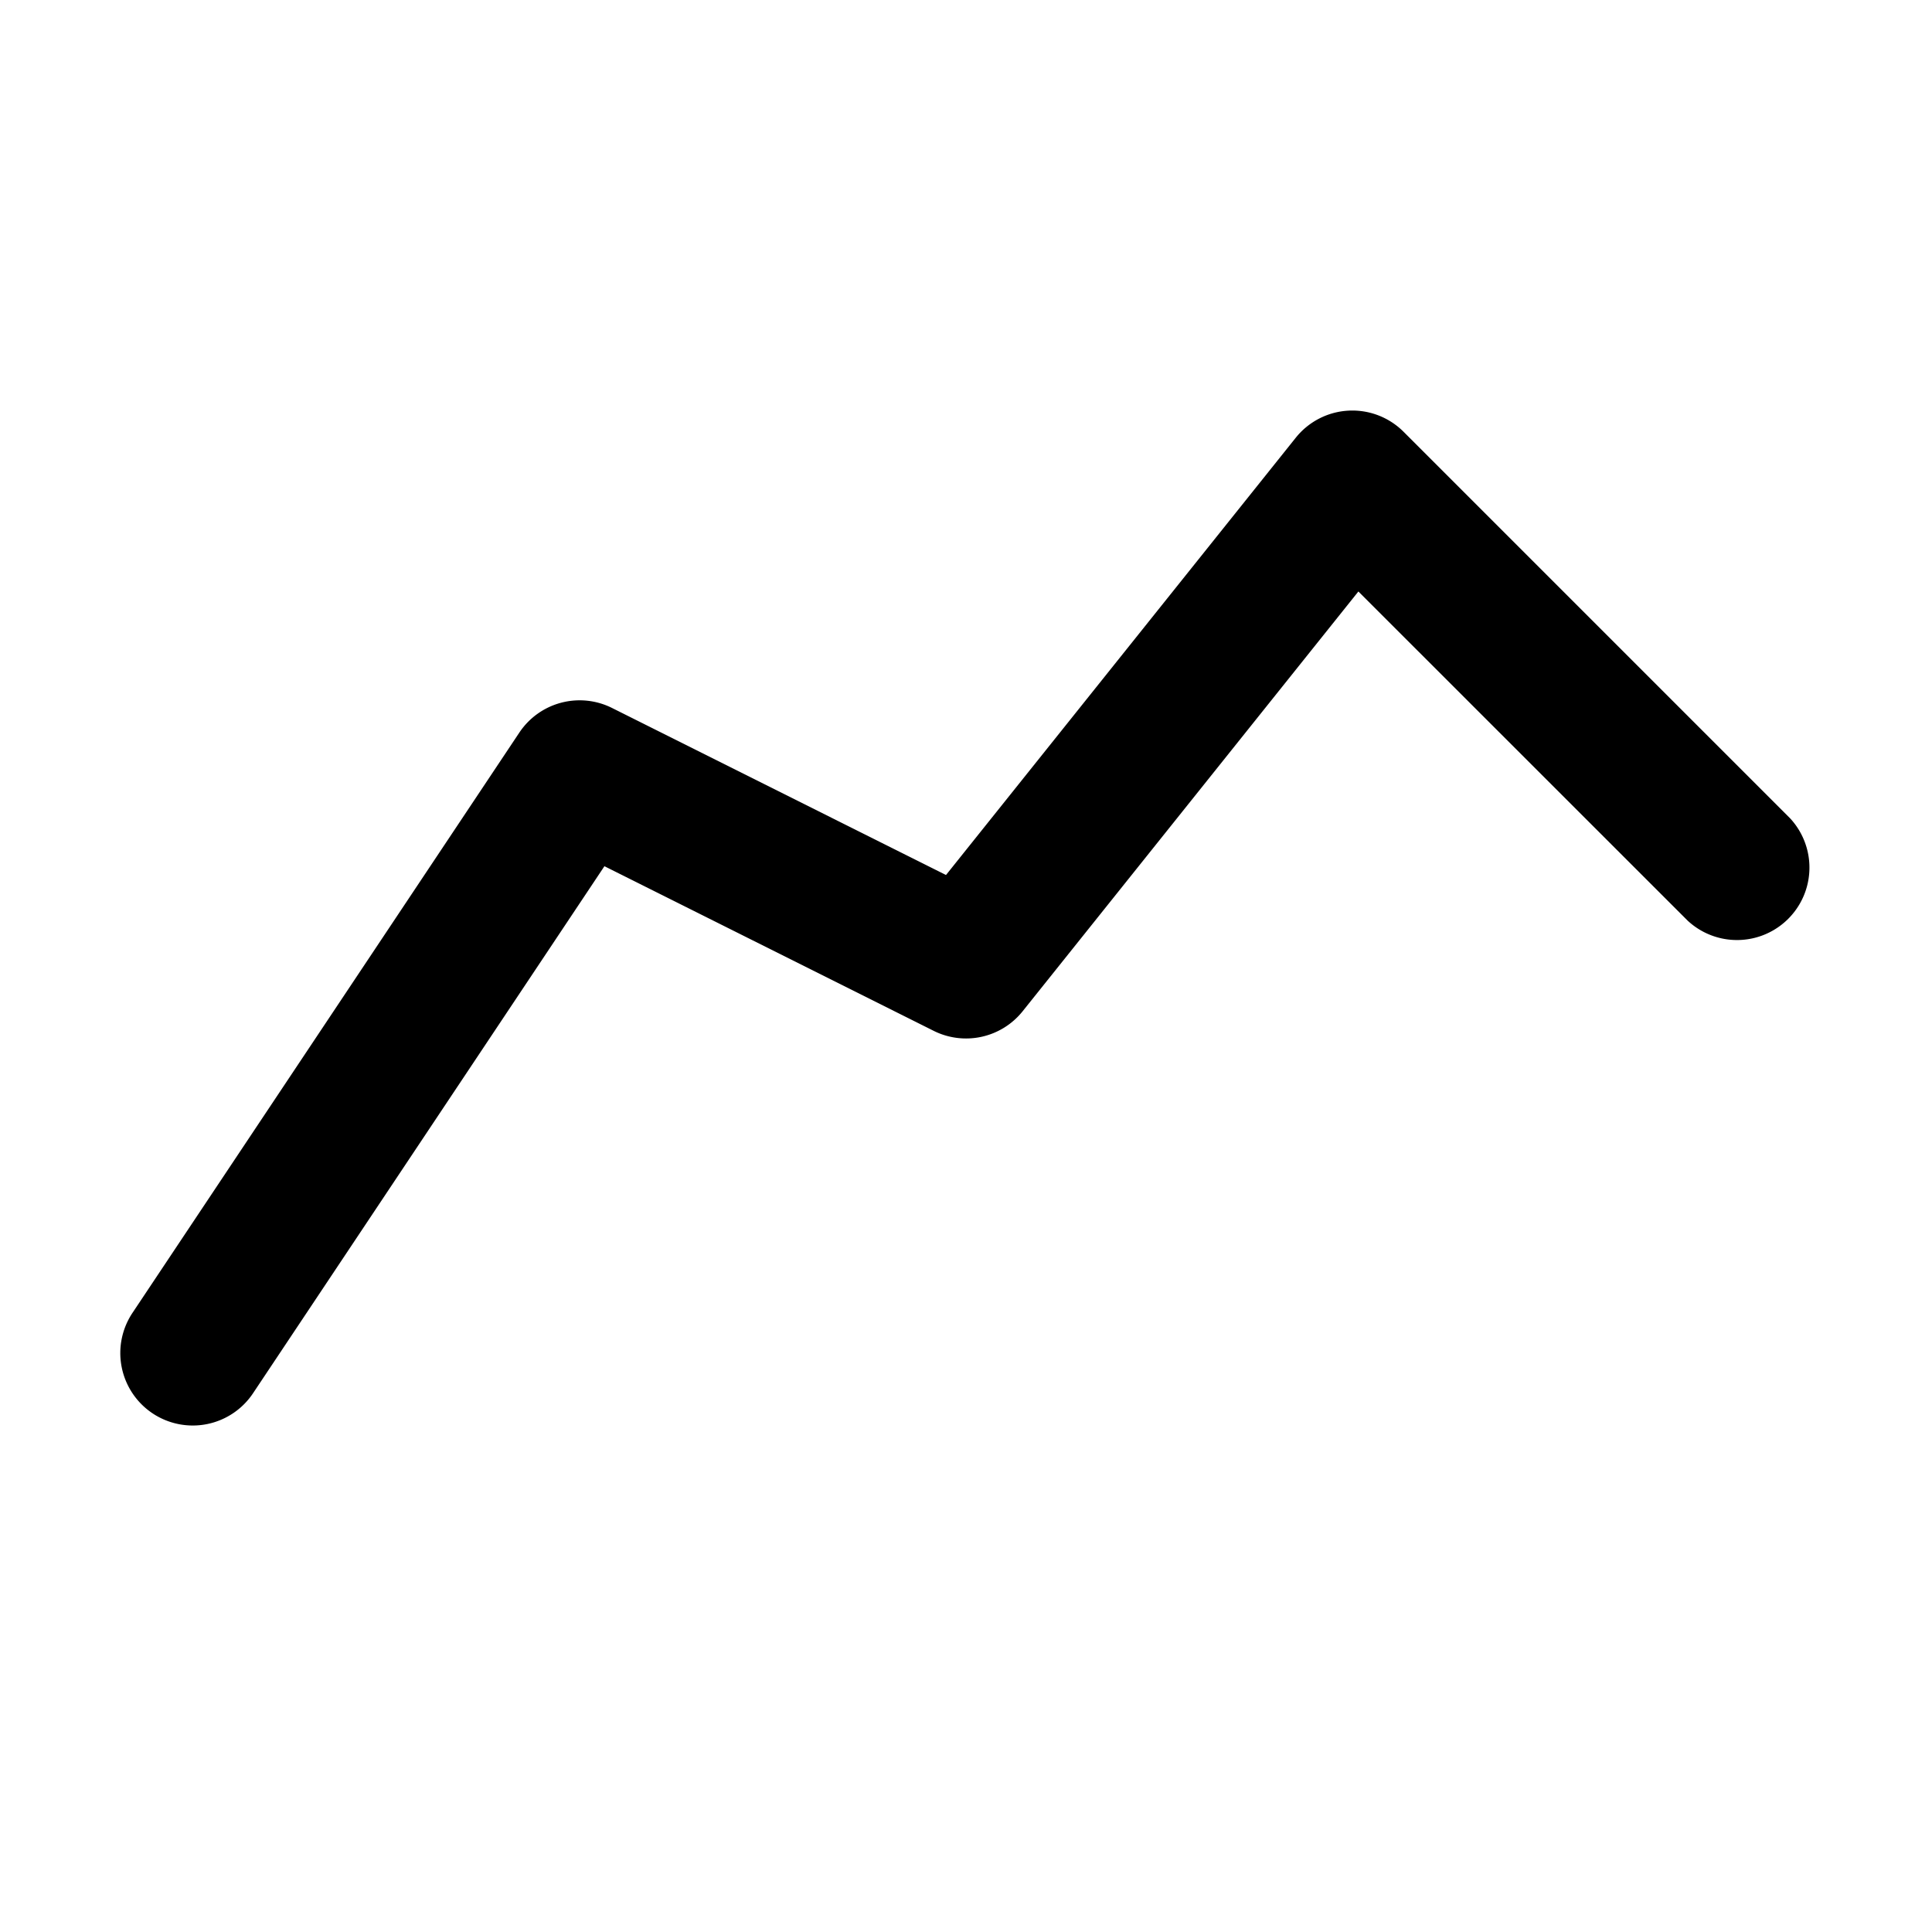 <svg xmlns="http://www.w3.org/2000/svg" viewBox="0 0 20 20">
<path
        fill-rule="evenodd"
        d="M13.959 4.251a.75.75 0 0 1 .571.219l4 4a.75.75 0 0 1-1.06 1.06l-3.408-3.407-3.476 4.346a.75.75 0 0 1-.921.202L6.257 8.967l-3.633 5.449a.75.75 0 1 1-1.248-.832l4-6a.75.75 0 0 1 .96-.255l3.457 1.729 3.621-4.527a.75.75 0 0 1 .545-.28Z"
        clip-rule="evenodd"
      />
</svg>